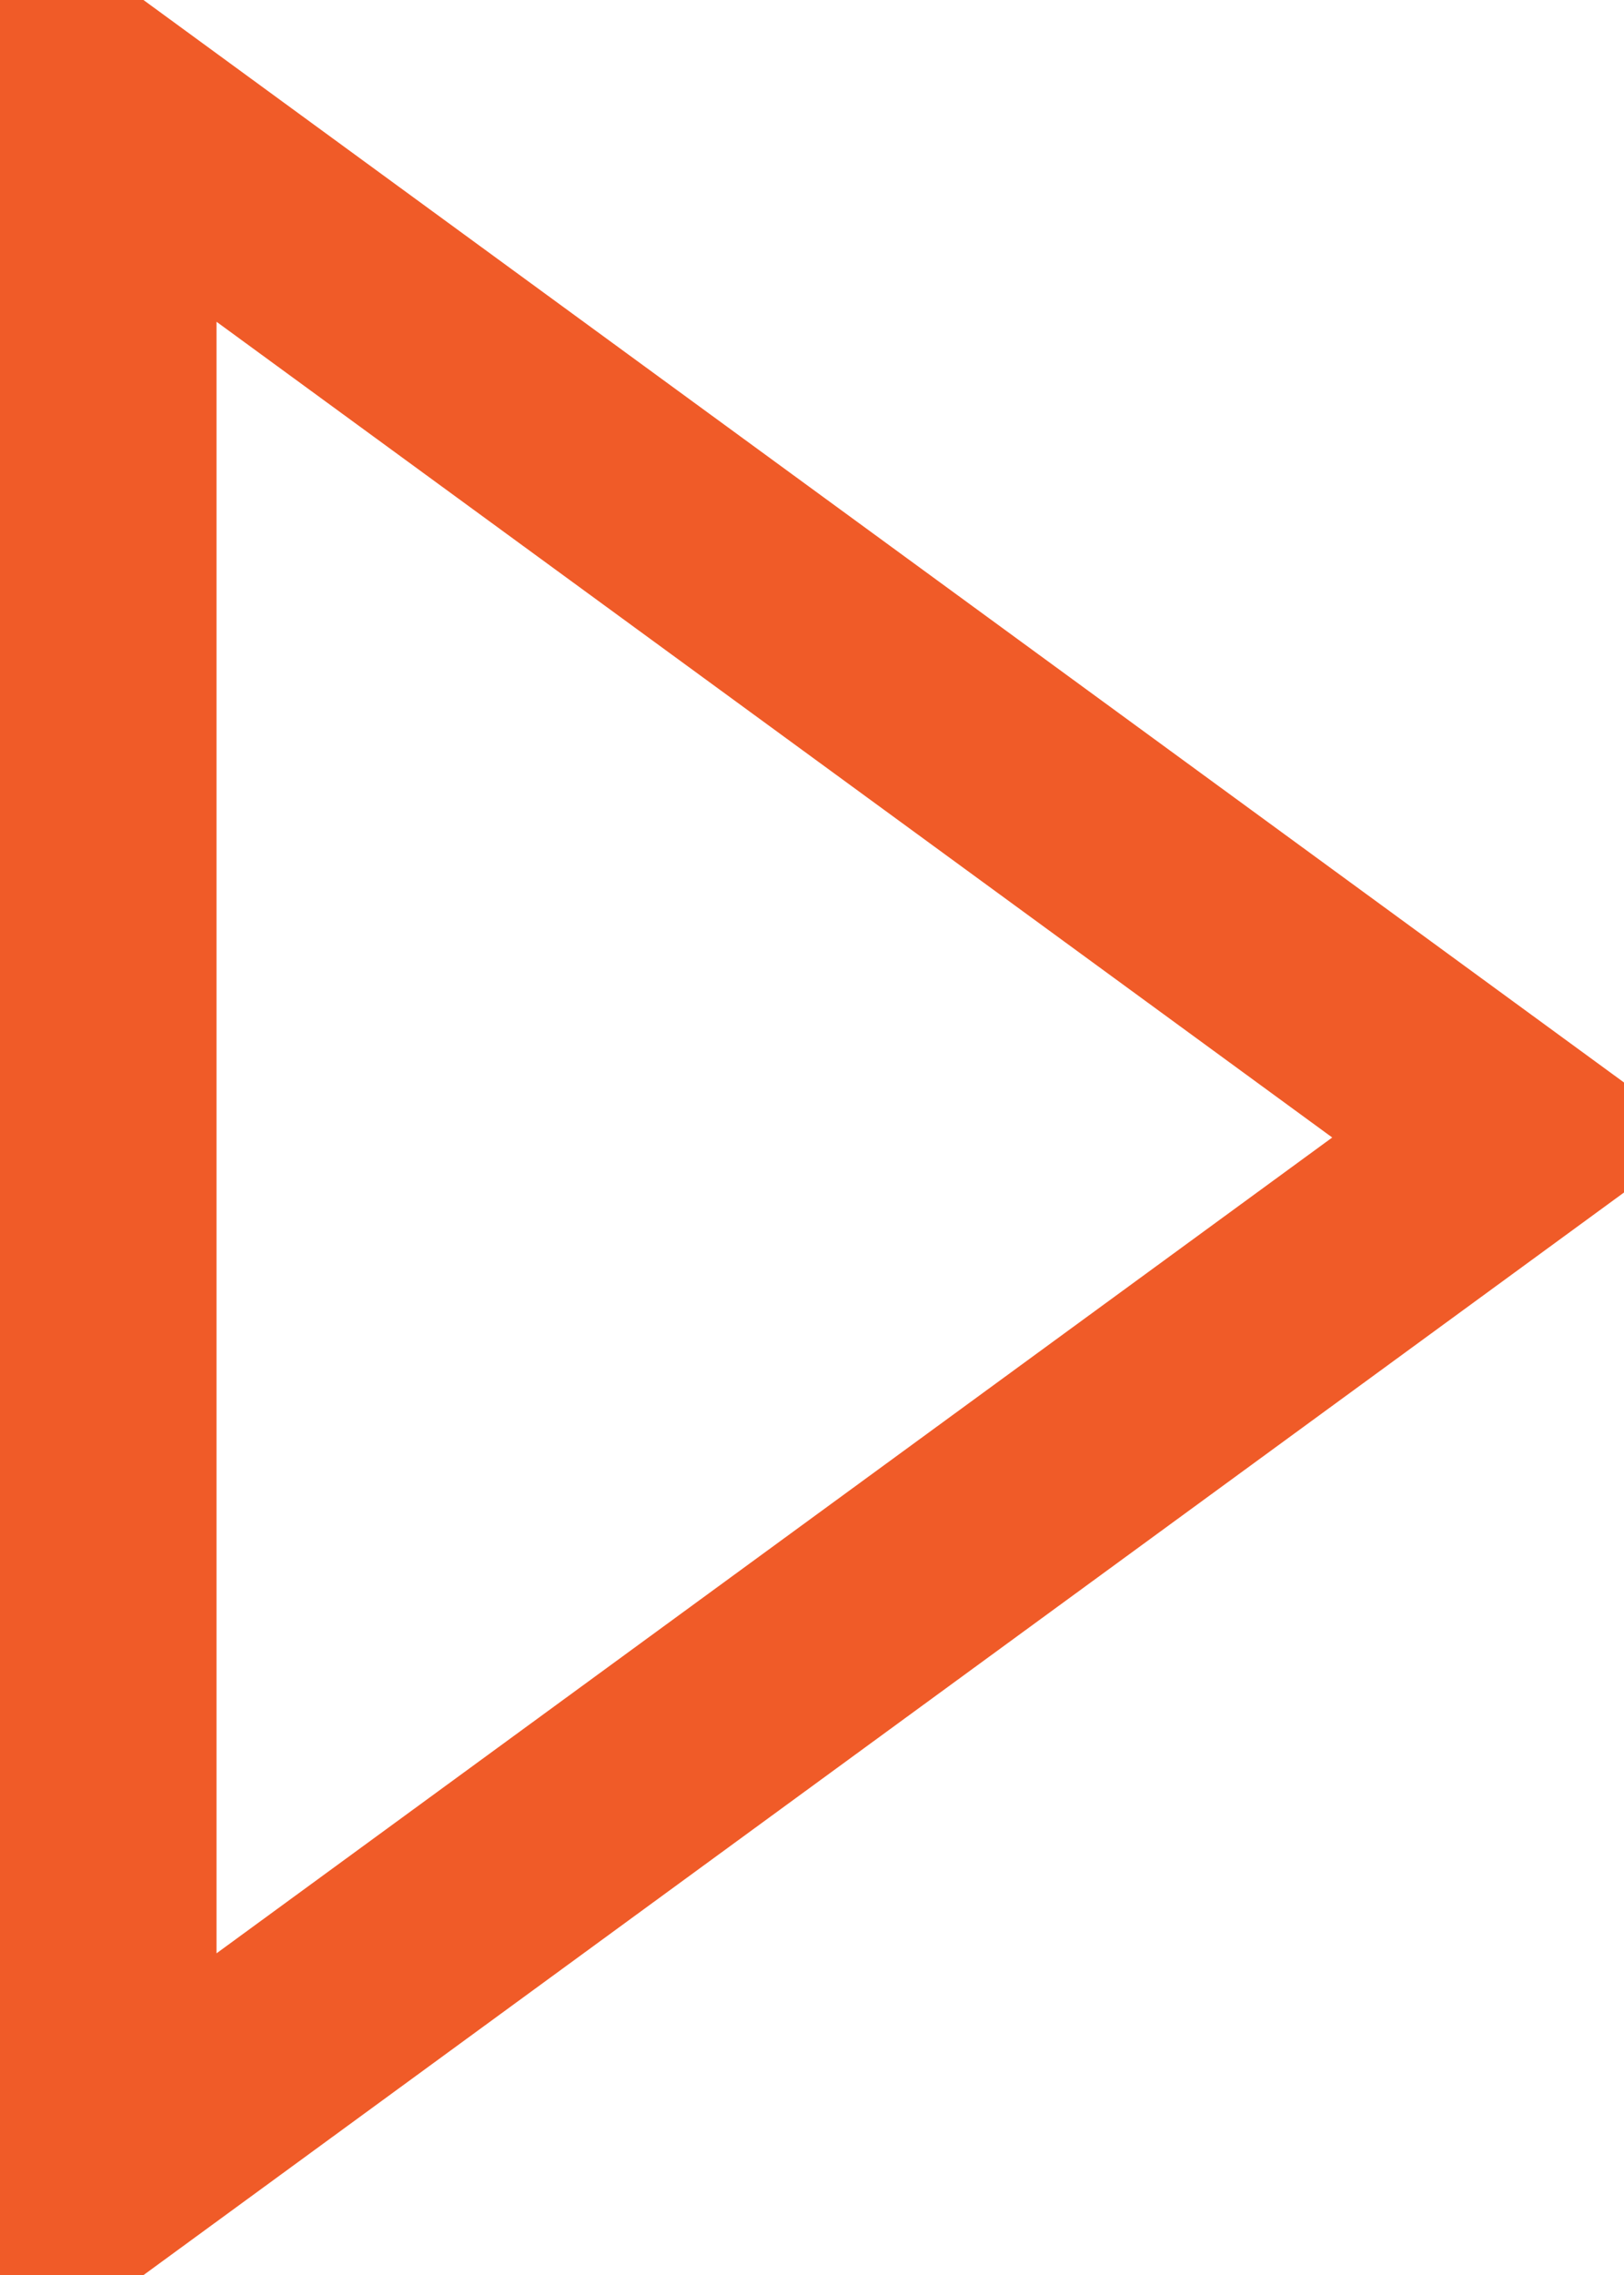 <svg xmlns="http://www.w3.org/2000/svg" xmlns:xlink="http://www.w3.org/1999/xlink" preserveAspectRatio="xMidYMid" width="15" height="21" viewBox="0 0 15 21">
  <defs>
    <style>
      .cls-1 {
        stroke: #f05b28;
        stroke-width: 2px;
        fill: none;
        fill-rule: evenodd;
      }
    </style>
  </defs>
  <path d="M14.000,10.500 L1.000,1.001 L1.000,20.000 L14.000,10.500 Z" class="cls-1"/>
</svg>
